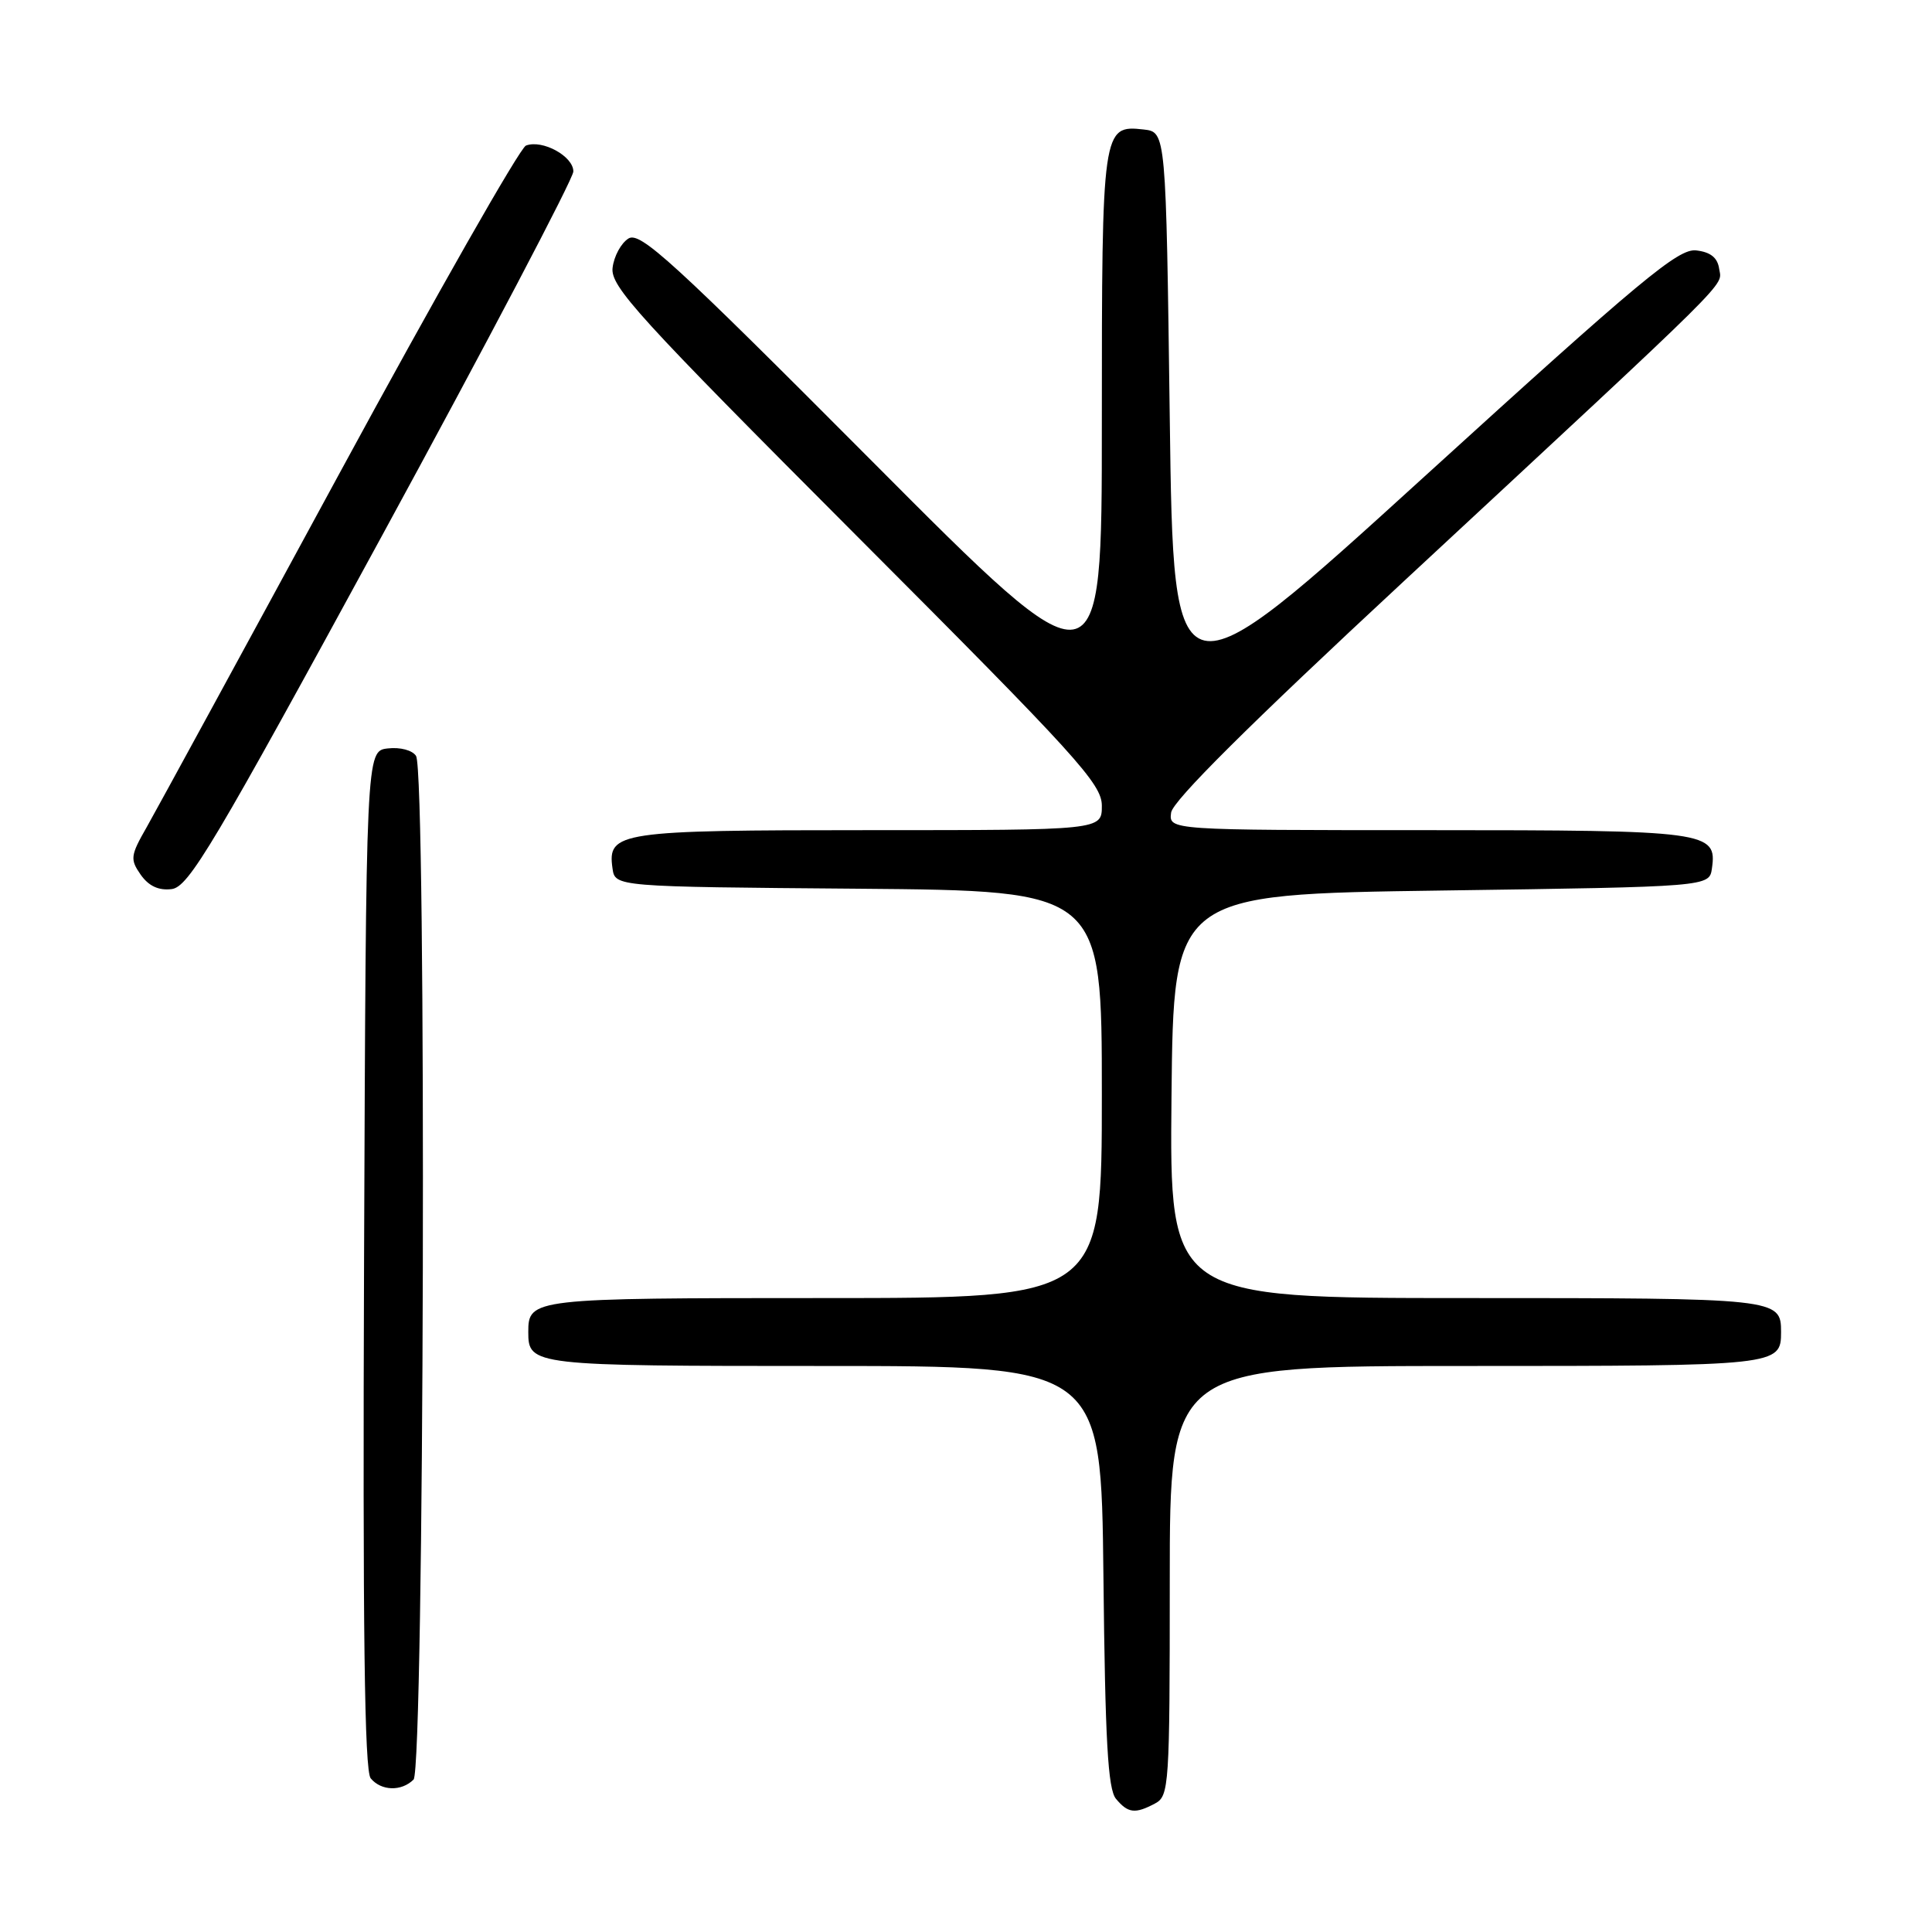 <?xml version="1.0" encoding="UTF-8" standalone="no"?>
<!DOCTYPE svg PUBLIC "-//W3C//DTD SVG 1.1//EN" "http://www.w3.org/Graphics/SVG/1.1/DTD/svg11.dtd" >
<svg xmlns="http://www.w3.org/2000/svg" xmlns:xlink="http://www.w3.org/1999/xlink" version="1.1" viewBox="0 0 256 256">
 <g >
 <path fill="currentColor"
d=" M 153.07 238.96 C 154.91 237.98 155.00 236.58 155.00 209.46 C 155.00 181.00 155.00 181.00 194.30 181.00 C 235.64 181.00 236.00 180.96 236.00 176.50 C 236.00 172.04 235.64 172.00 194.28 172.00 C 154.97 172.00 154.97 172.00 155.23 145.25 C 155.50 118.50 155.50 118.50 191.00 118.00 C 226.50 117.50 226.50 117.50 226.84 115.06 C 227.54 110.17 226.29 110.00 189.24 110.00 C 154.87 110.00 154.87 110.00 155.18 107.67 C 155.40 106.11 165.48 96.08 186.00 77.03 C 230.47 35.74 228.15 38.04 227.80 35.63 C 227.59 34.15 226.67 33.40 224.75 33.18 C 222.38 32.91 217.48 36.99 188.75 63.14 C 155.50 93.40 155.50 93.40 155.00 55.45 C 154.50 17.50 154.50 17.50 151.55 17.16 C 146.06 16.54 146.00 16.99 146.00 56.04 C 146.00 91.69 146.00 91.69 115.53 61.09 C 89.16 34.61 84.82 30.65 83.28 31.60 C 82.30 32.21 81.35 33.95 81.17 35.49 C 80.88 37.96 84.47 41.90 113.42 70.91 C 142.73 100.27 146.00 103.86 146.00 106.77 C 146.00 110.00 146.00 110.00 115.19 110.00 C 81.96 110.00 80.47 110.22 81.16 115.06 C 81.50 117.50 81.50 117.50 113.75 117.76 C 146.00 118.03 146.00 118.03 146.00 145.01 C 146.00 172.00 146.00 172.00 109.20 172.00 C 70.50 172.00 70.00 172.06 70.00 176.50 C 70.00 180.94 70.50 181.00 109.16 181.00 C 145.91 181.00 145.91 181.00 146.21 208.85 C 146.44 230.64 146.80 237.06 147.87 238.35 C 149.47 240.27 150.41 240.38 153.07 238.96 Z  M 54.80 235.80 C 56.22 234.38 56.54 102.40 55.13 100.17 C 54.65 99.41 53.03 98.98 51.39 99.17 C 48.50 99.50 48.50 99.50 48.24 166.89 C 48.06 215.84 48.29 234.65 49.12 235.64 C 50.51 237.32 53.20 237.40 54.80 235.80 Z  M 50.61 71.00 C 64.54 45.42 75.95 23.70 75.97 22.73 C 76.00 20.72 71.87 18.45 69.69 19.29 C 68.90 19.59 57.79 39.11 45.01 62.67 C 32.23 86.23 20.72 107.34 19.44 109.60 C 17.28 113.37 17.22 113.86 18.64 115.90 C 19.70 117.40 21.01 118.02 22.74 117.81 C 25.00 117.54 28.23 112.11 50.61 71.00 Z "/>
</g>
</svg>